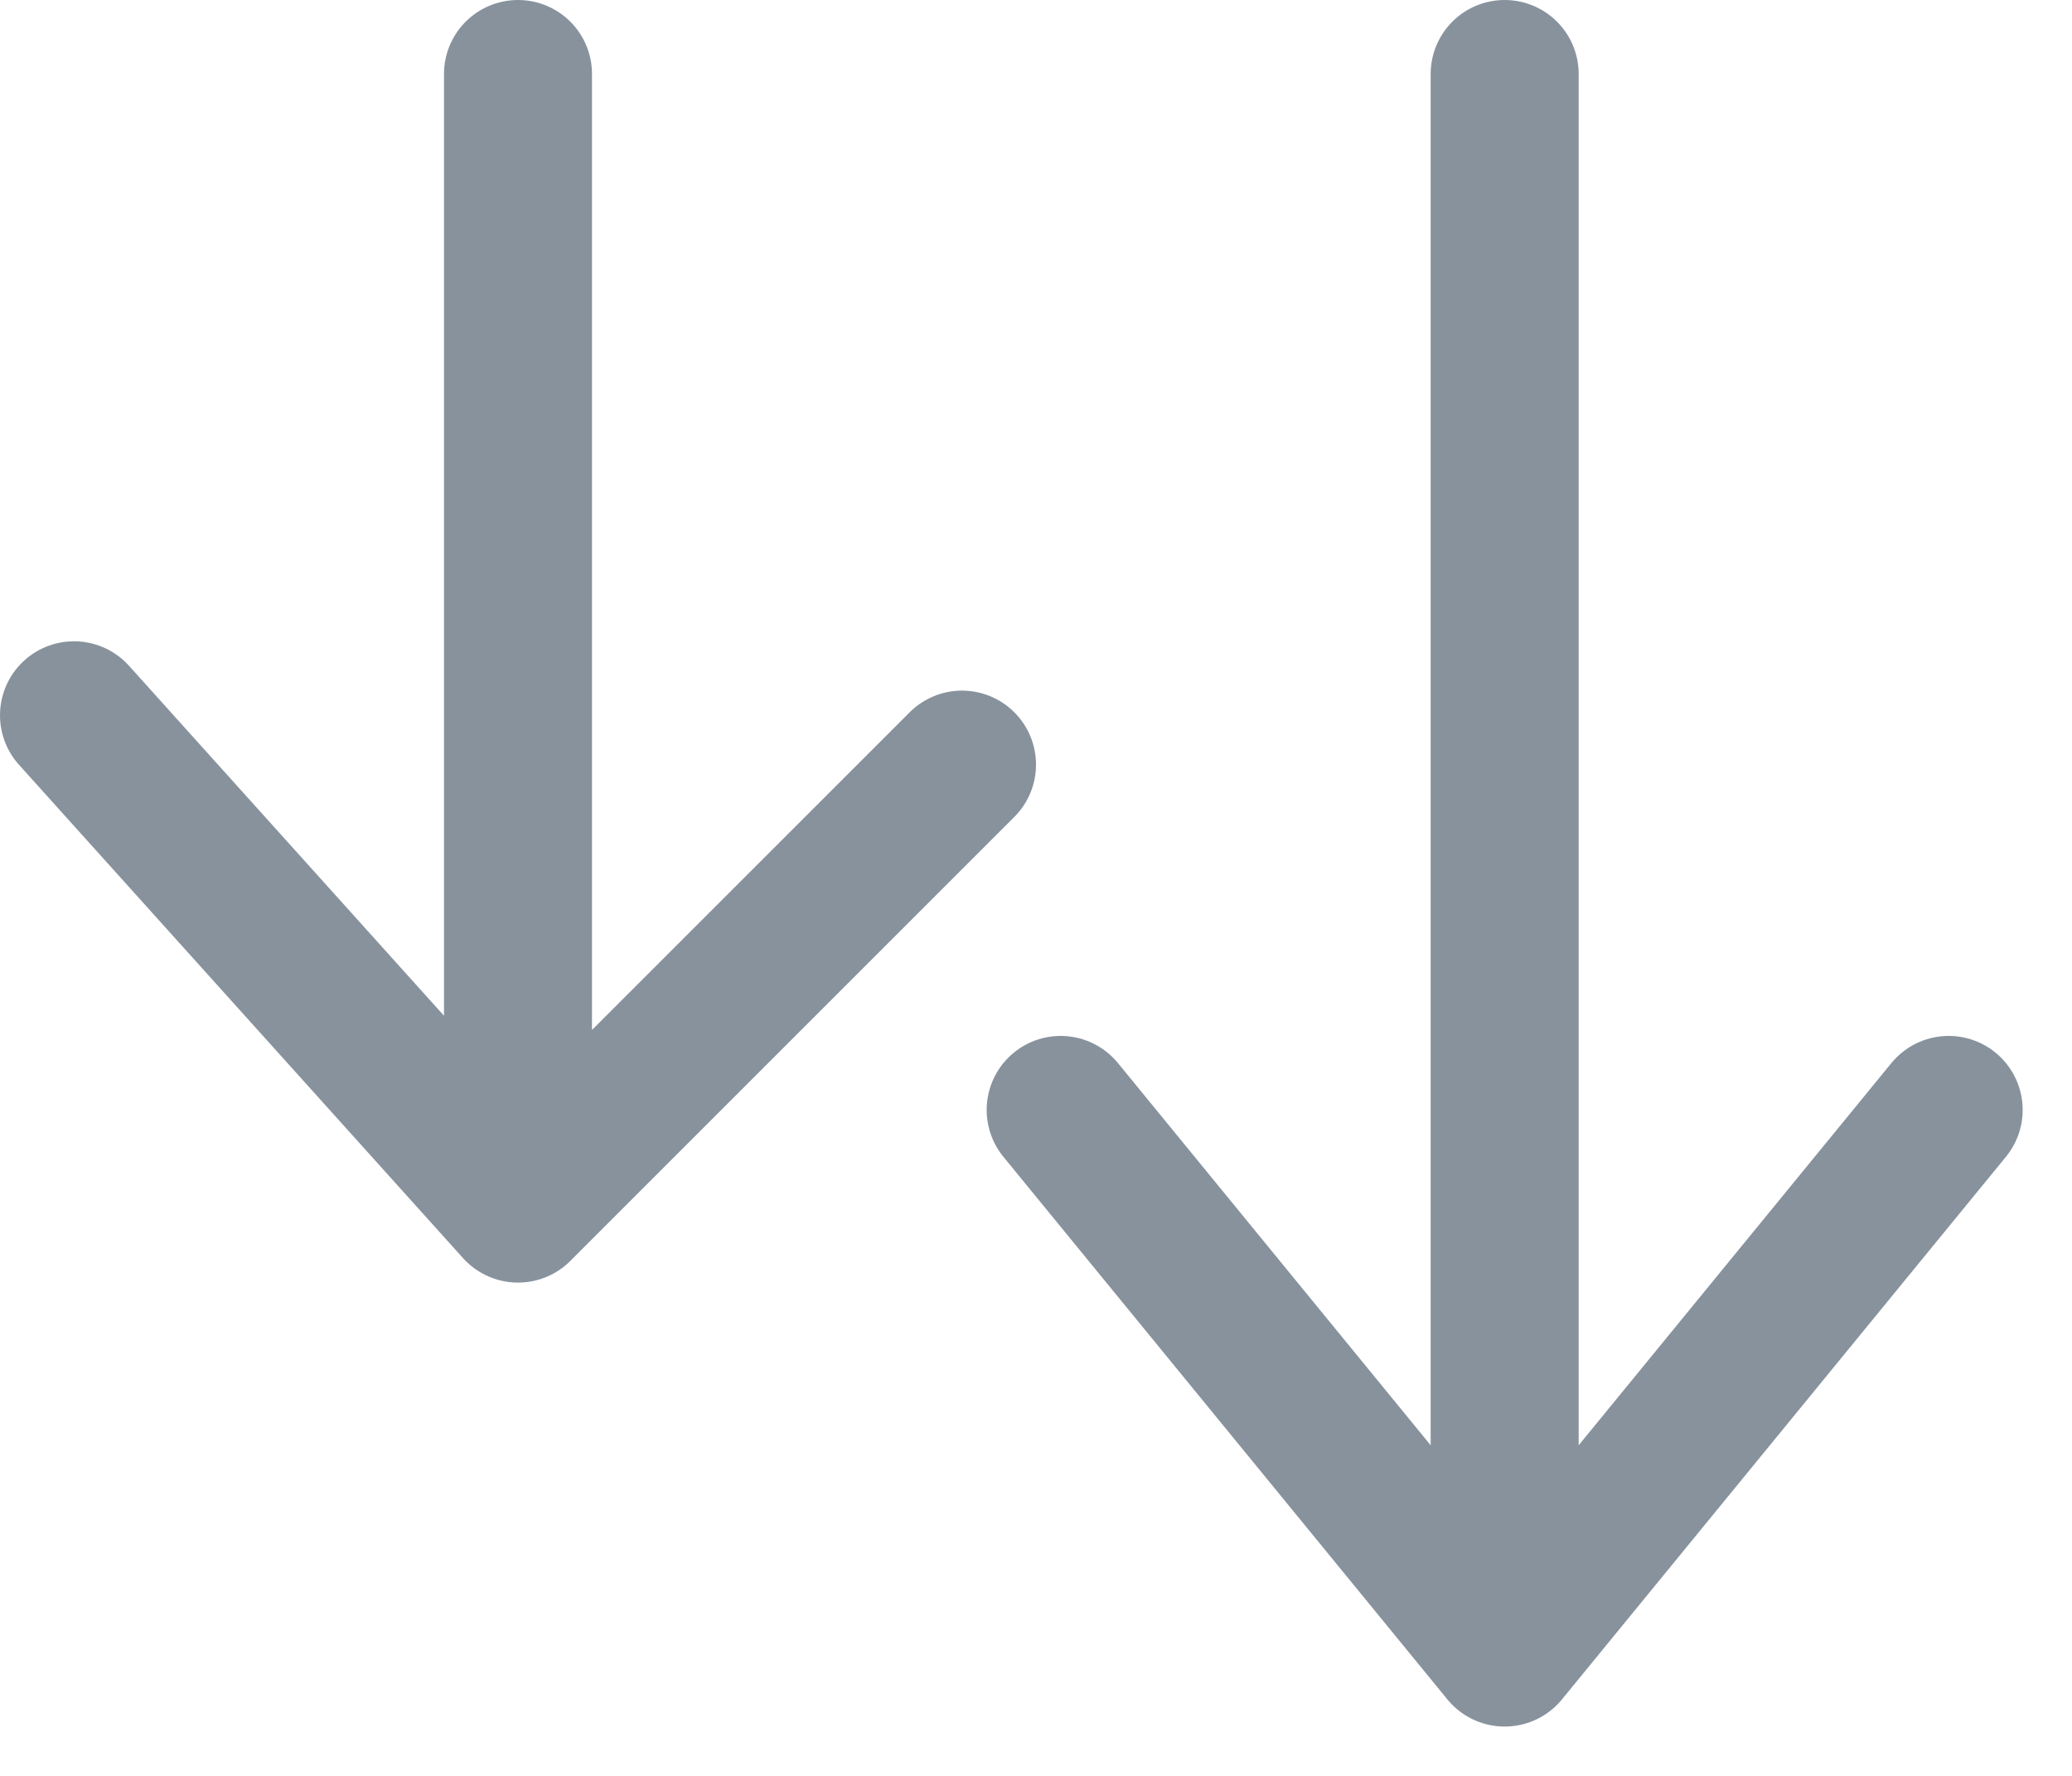 <svg width="21" height="18" viewBox="0 0 21 18" fill="none" xmlns="http://www.w3.org/2000/svg">
<path d="M5.25 0.75V12.25M5.25 12.25L0.75 7.25M5.25 12.25L9.75 7.75M15.25 0.75V16.75M15.25 16.75L10.75 11.25M15.25 16.75L19.75 11.25" stroke="#87929D" stroke-width="1.5" stroke-linecap="round"/>
</svg>
